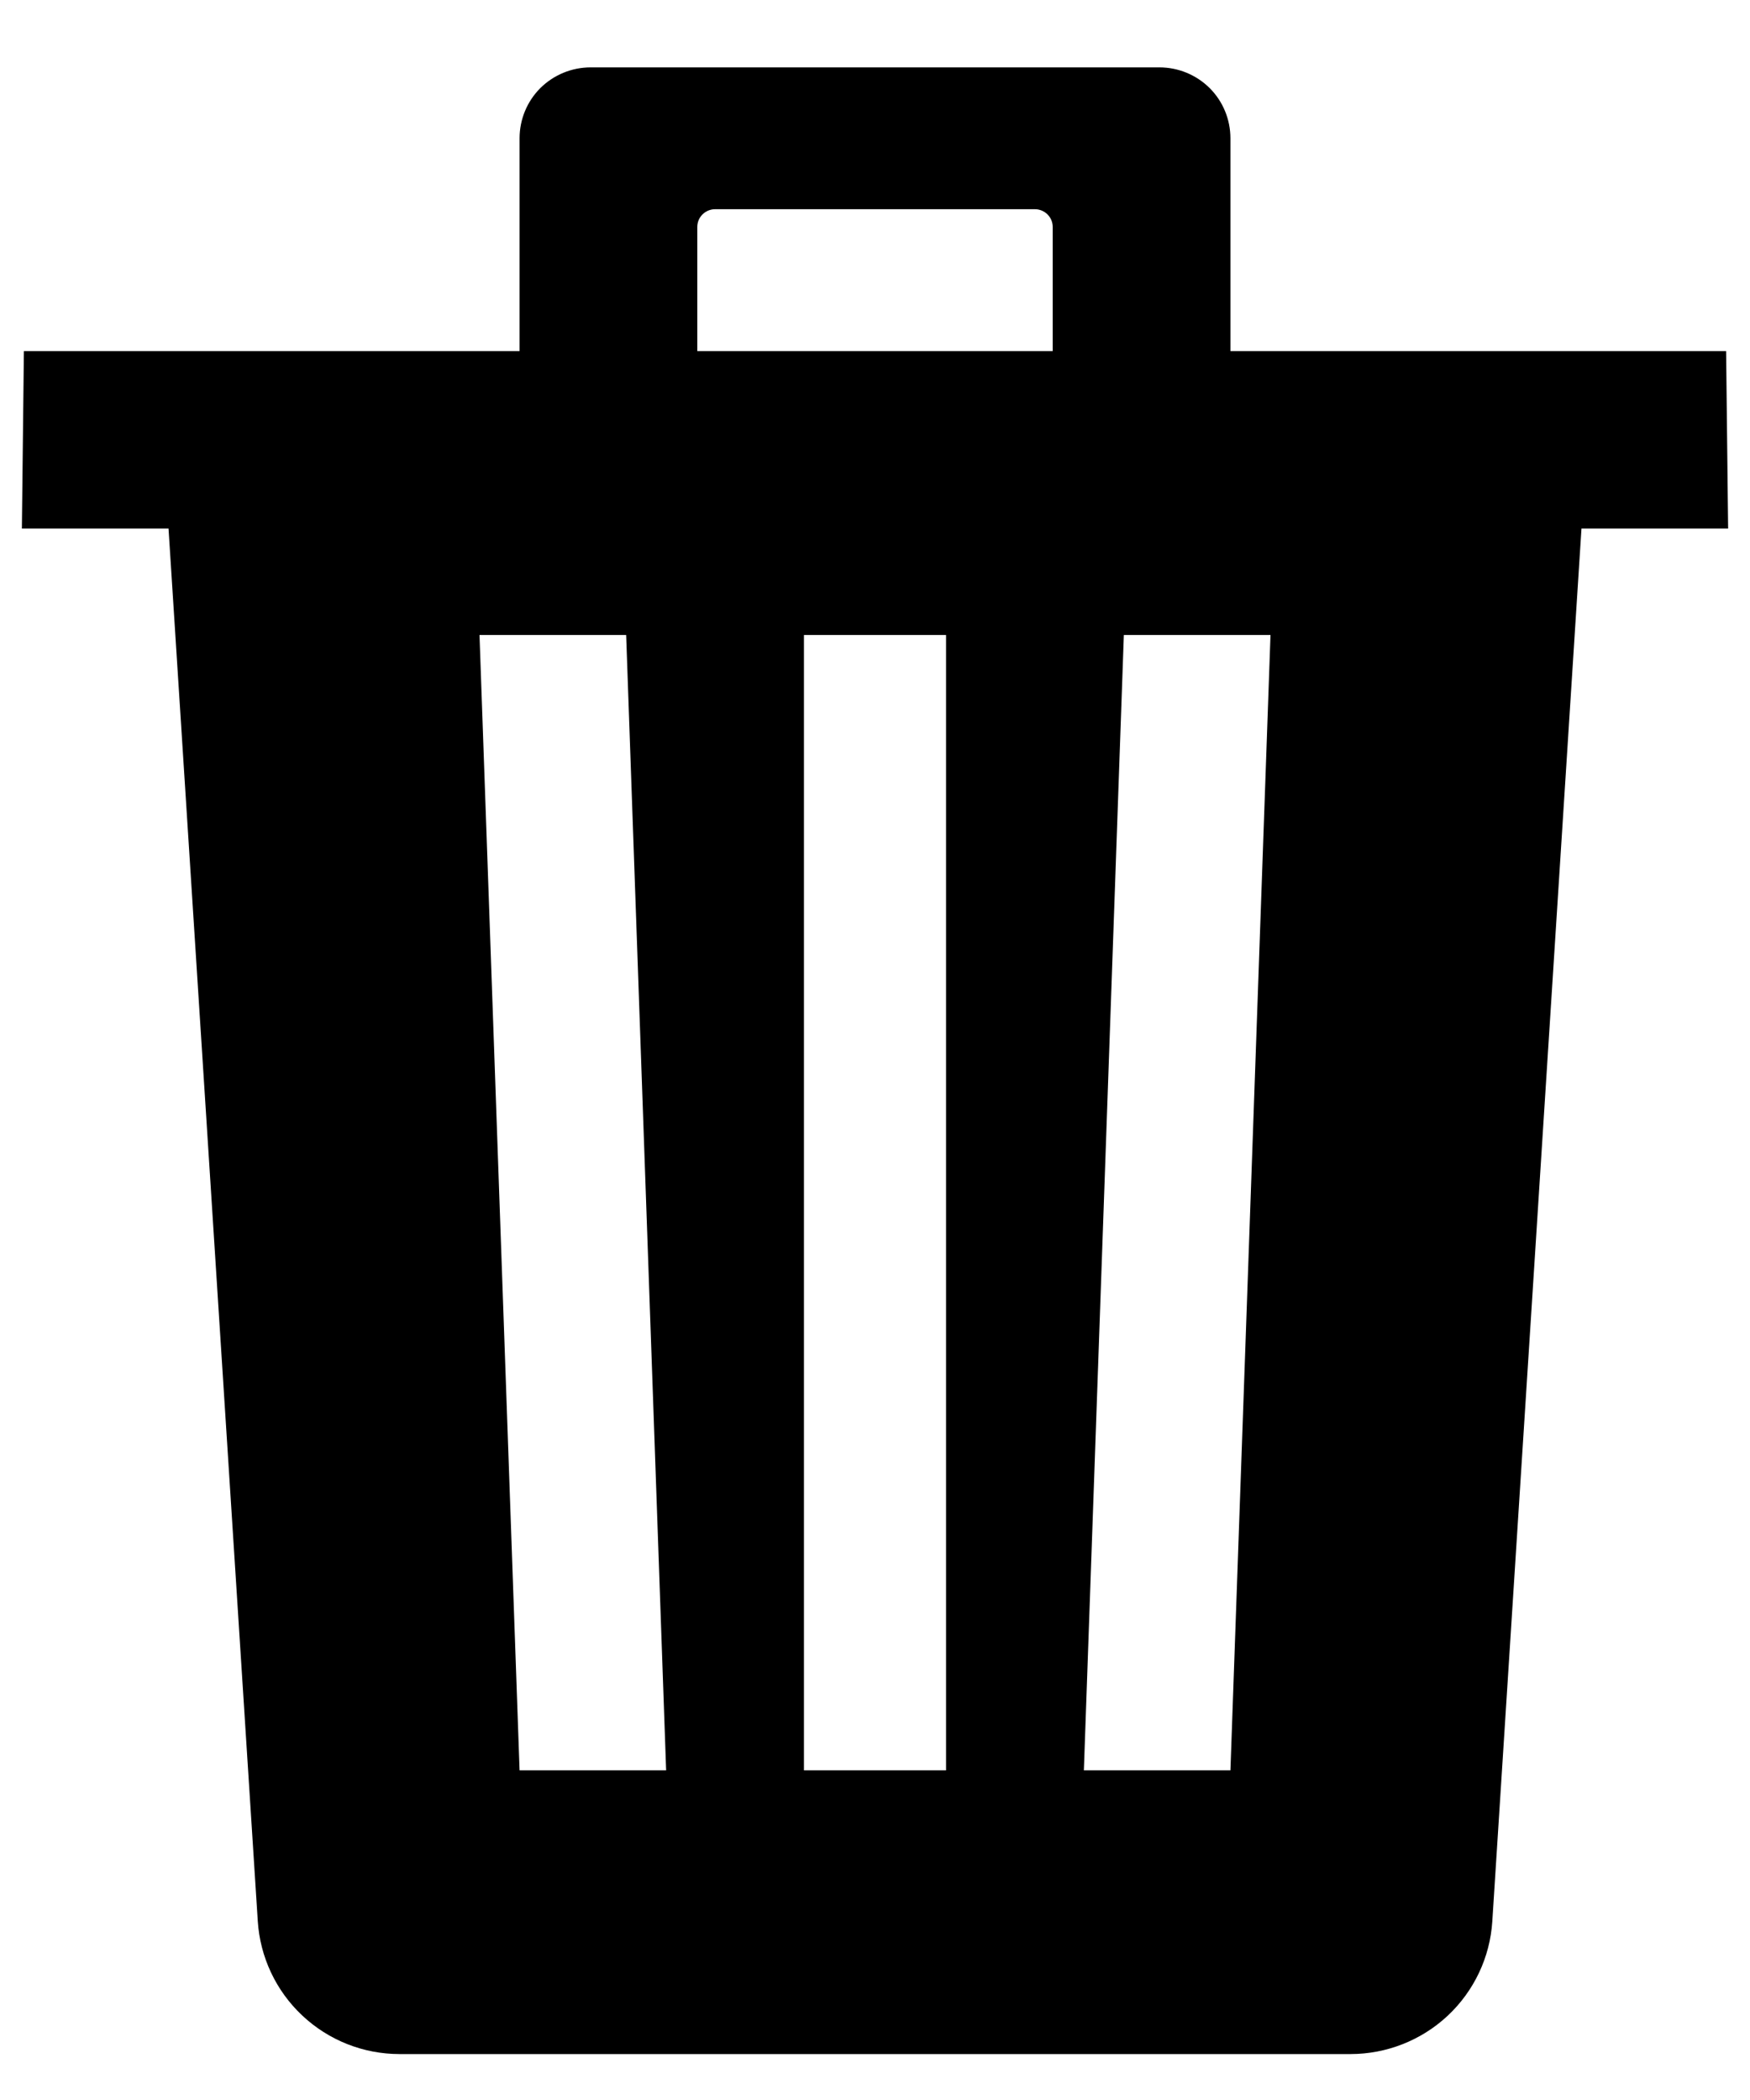 <svg xmlns="http://www.w3.org/2000/svg" width="20" height="24" viewBox="0 0 20 24" >
<path d="M19.727 4.013H14.062V1.581C14.062 1.365 13.977 1.159 13.825 1.007C13.672 0.855 13.466 0.77 13.25 0.77H6.75C6.535 0.77 6.328 0.855 6.175 1.007C6.023 1.159 5.938 1.365 5.938 1.581V4.013H0.273L0.25 6.041H1.926L2.946 21.955C2.972 22.366 3.154 22.753 3.455 23.035C3.756 23.318 4.153 23.475 4.566 23.475H15.434C15.847 23.475 16.244 23.318 16.545 23.037C16.846 22.755 17.029 22.369 17.055 21.957L18.074 6.041H19.75L19.727 4.013ZM5.938 20.232L5.48 7.257H7.156L7.613 20.232H5.938ZM10.812 20.232H9.188V7.257H10.812V20.232ZM12.031 4.013H7.969V2.594C7.969 2.54 7.99 2.489 8.028 2.451C8.066 2.413 8.118 2.391 8.172 2.391H11.828C11.882 2.391 11.934 2.413 11.972 2.451C12.01 2.489 12.031 2.54 12.031 2.594V4.013ZM14.062 20.232H12.387L12.844 7.257H14.52L14.062 20.232Z"/>
</svg>
